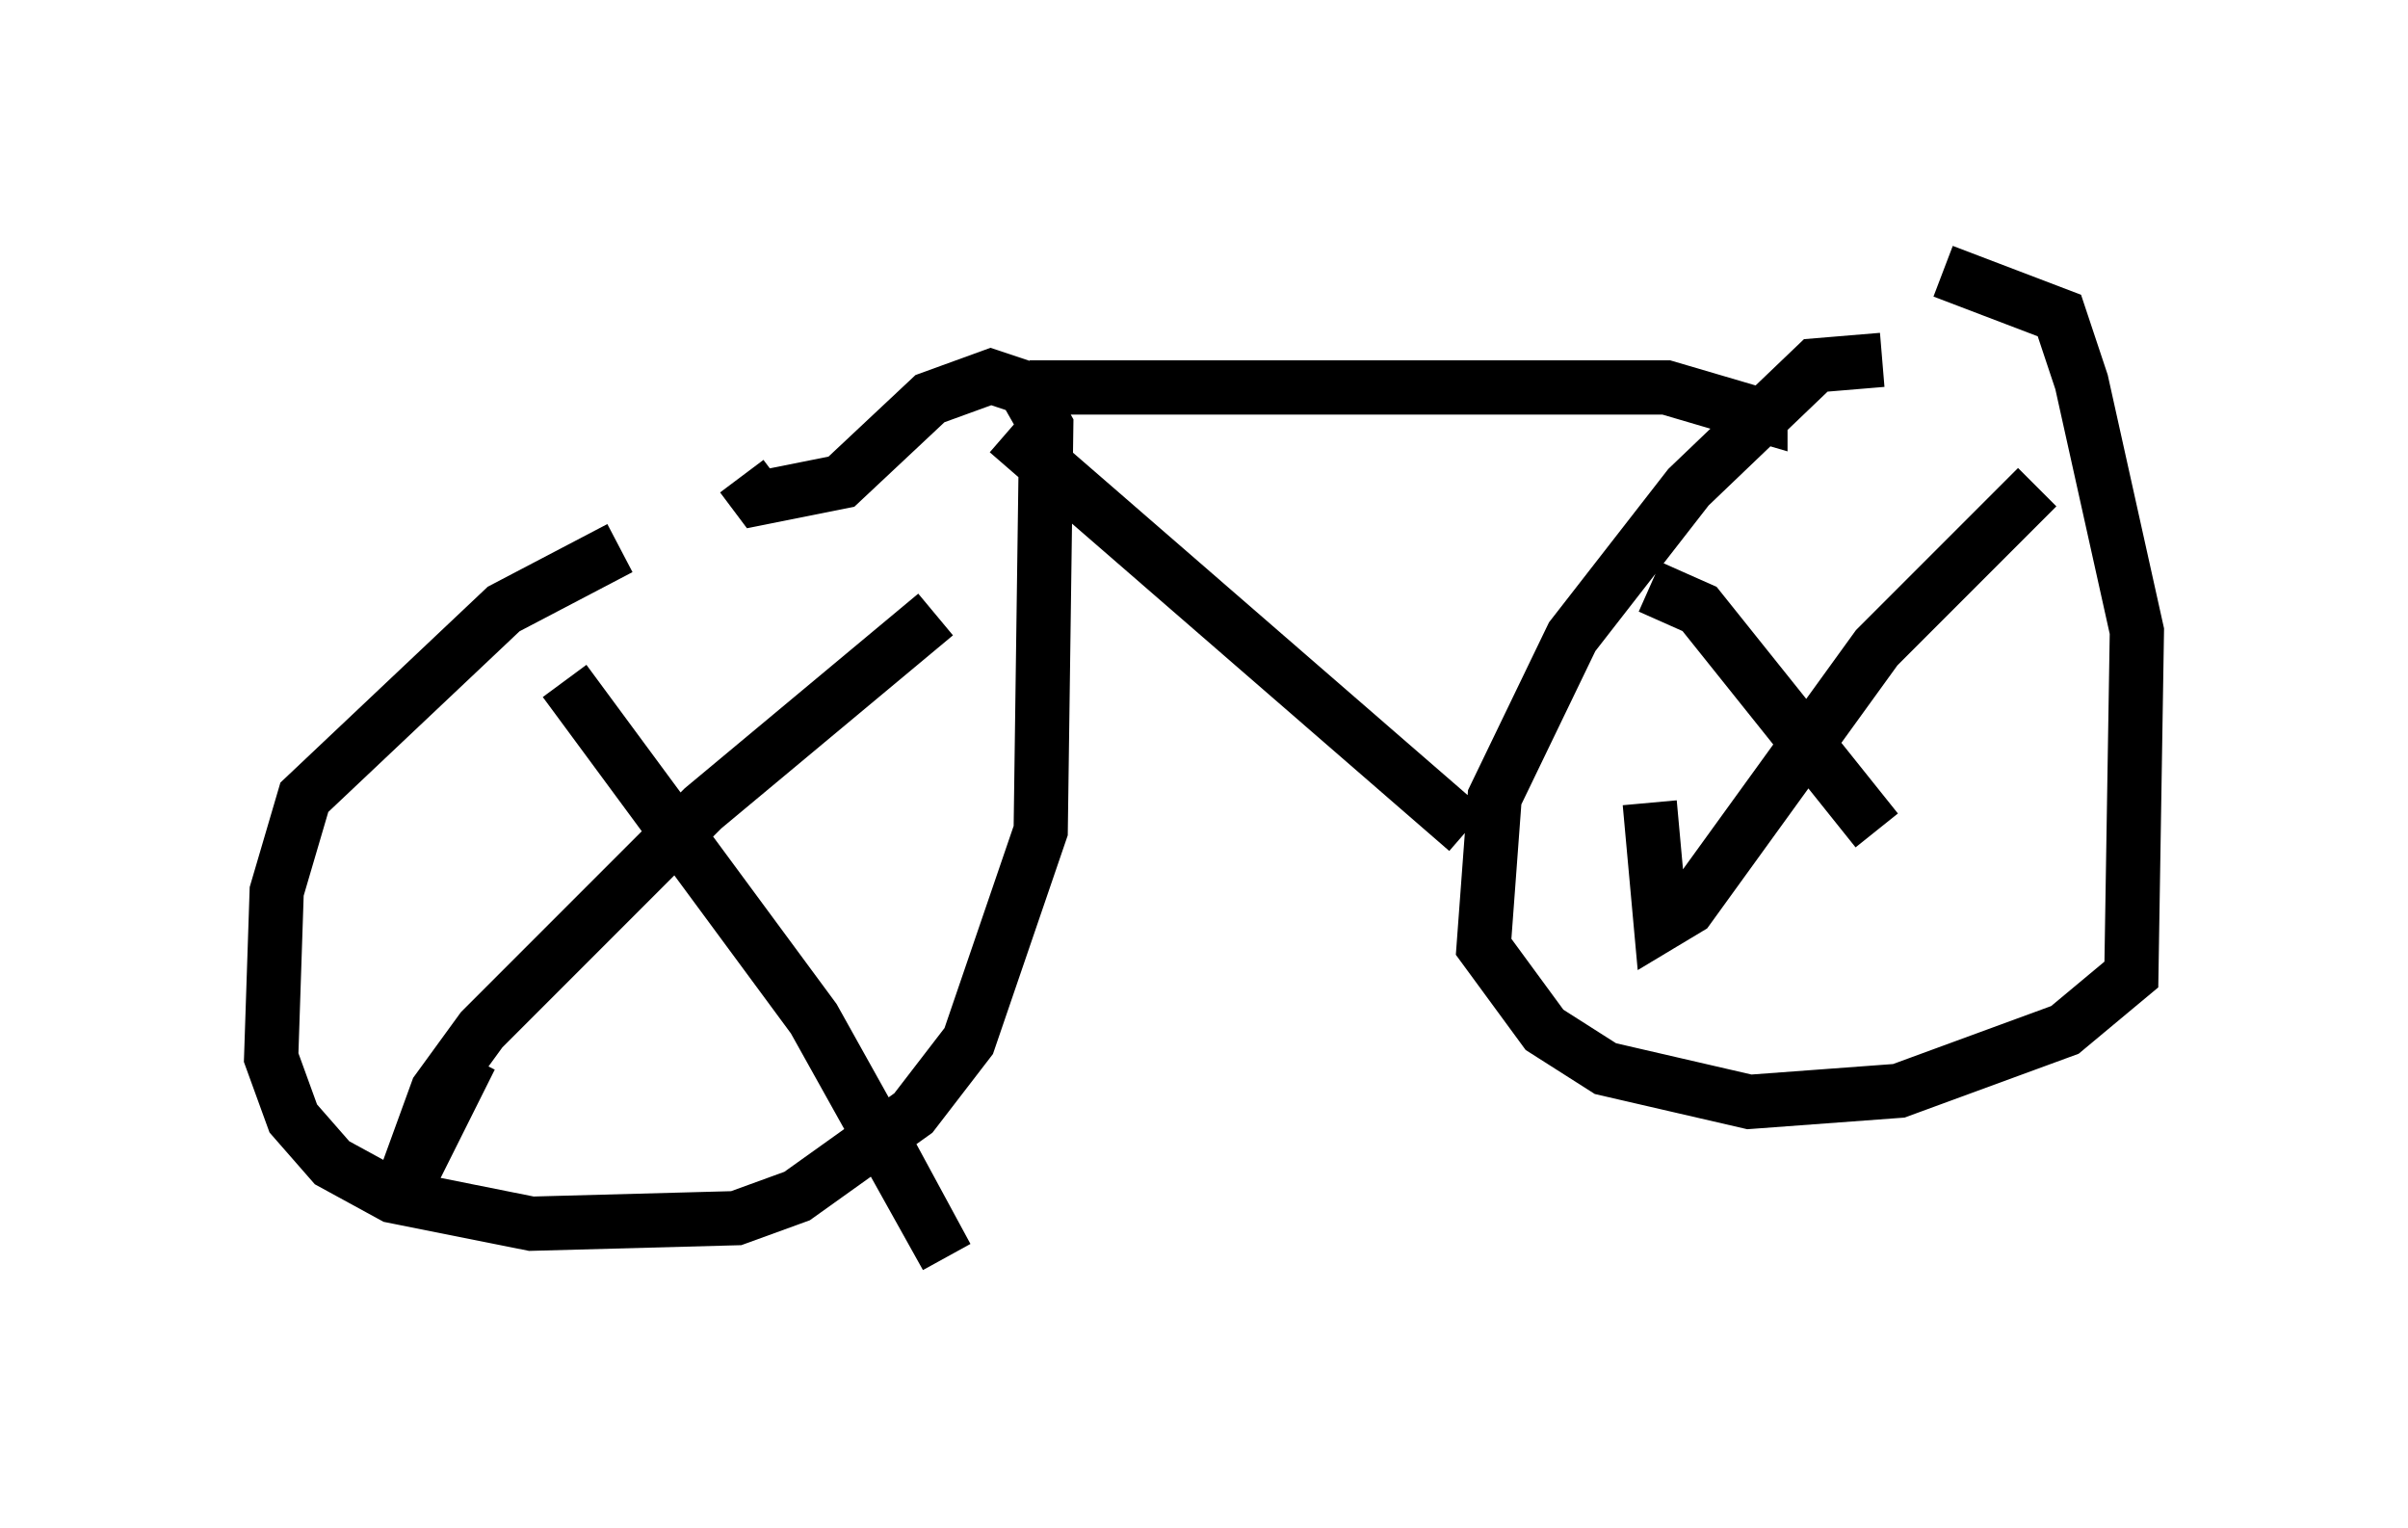 <?xml version="1.0" encoding="utf-8" ?>
<svg baseProfile="full" height="28.171" version="1.1" width="44.402" xmlns="http://www.w3.org/2000/svg" xmlns:ev="http://www.w3.org/2001/xml-events" xmlns:xlink="http://www.w3.org/1999/xlink"><defs /><rect fill="white" height="28.171" width="44.402" x="0" y="0" /><path d="M13.779, 10.002 m-2.348, 0.102 l-2.144, 1.123 -3.675, 3.471 l-0.51, 1.735 -0.102, 3.063 l0.408, 1.123 0.715, 0.817 l1.123, 0.613 2.552, 0.51 l3.777, -0.102 1.123, -0.408 l2.144, -1.531 1.021, -1.327 l1.327, -3.879 0.102, -7.452 l-0.408, -0.715 -0.613, -0.204 l-1.123, 0.408 -1.633, 1.531 l-1.531, 0.306 -0.306, -0.408 m21.029, -2.144 l-1.225, 0.102 -2.348, 2.246 l-2.144, 2.756 -1.429, 2.96 l-0.204, 2.756 1.123, 1.531 l1.123, 0.715 2.654, 0.613 l2.756, -0.204 3.063, -1.123 l1.225, -1.021 0.102, -6.329 l-1.021, -4.594 -0.408, -1.225 l-2.144, -0.817 m1.735, 3.981 l-2.96, 2.96 -3.471, 4.798 l-0.51, 0.306 -0.204, -2.246 m0.0, -3.981 l0.919, 0.408 3.267, 4.083 m-17.354, -3.981 l-4.288, 3.573 -4.083, 4.083 l-0.817, 1.123 -0.817, 2.246 l1.429, -2.858 m1.735, -6.942 l4.594, 6.227 2.45, 4.39 l-1.327, -2.45 m2.858, -13.577 l11.74, 0.0 1.735, 0.51 l0.0, -0.306 m-13.883, 0.613 l8.473, 7.35 " fill="none" stroke="black" stroke-width="1" /></svg>